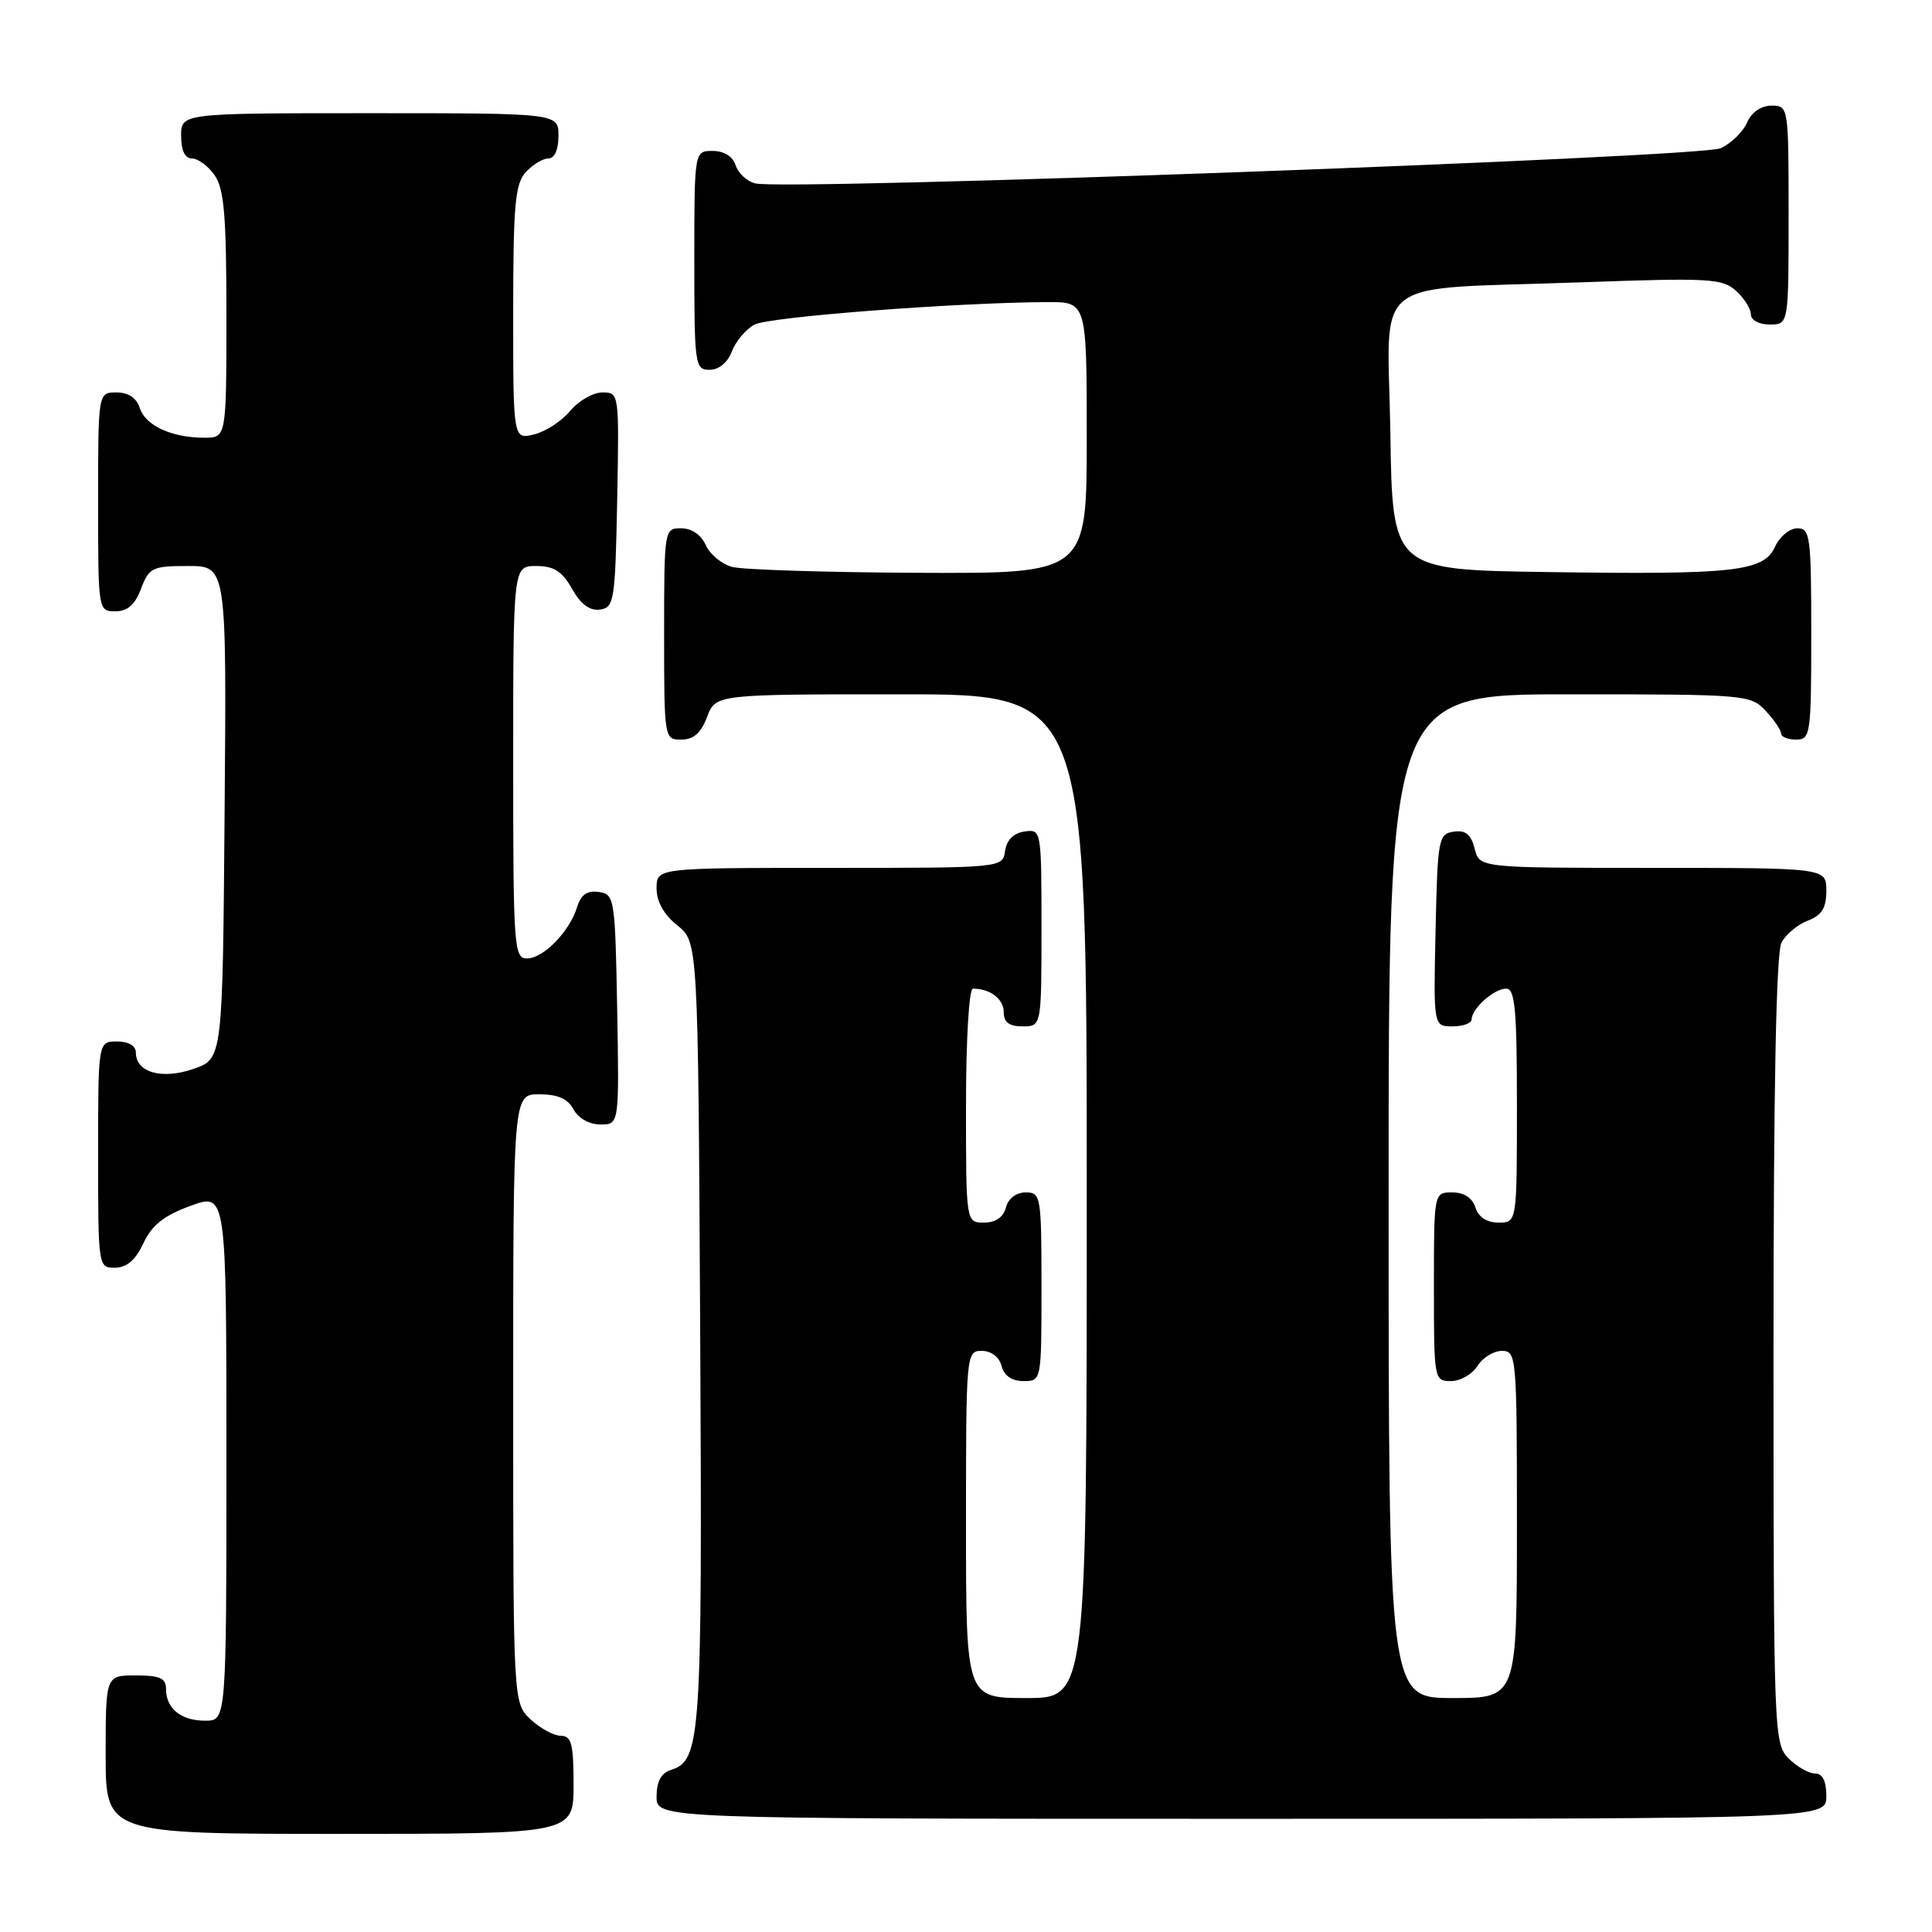<?xml version="1.0" encoding="UTF-8" standalone="no"?>
<!DOCTYPE svg PUBLIC "-//W3C//DTD SVG 1.1//EN" "http://www.w3.org/Graphics/SVG/1.1/DTD/svg11.dtd" >
<svg xmlns="http://www.w3.org/2000/svg" xmlns:xlink="http://www.w3.org/1999/xlink" version="1.1" viewBox="0 0 256 256">
 <g >
 <path fill="currentColor"
d=" M 76.00 236.50 C 76.00 231.07 75.72 230.00 74.31 230.00 C 73.39 230.00 71.59 229.02 70.31 227.83 C 68.00 225.65 68.00 225.65 68.00 185.33 C 68.00 145.00 68.00 145.00 71.46 145.00 C 73.91 145.00 75.25 145.59 76.00 147.00 C 76.63 148.18 78.09 149.00 79.56 149.00 C 82.05 149.00 82.05 149.00 81.78 133.75 C 81.51 118.98 81.43 118.49 79.34 118.19 C 77.80 117.97 76.97 118.55 76.47 120.19 C 75.49 123.42 72.00 127.00 69.83 127.00 C 68.10 127.00 68.00 125.51 68.00 101.00 C 68.00 75.00 68.00 75.00 71.05 75.00 C 73.39 75.00 74.48 75.69 75.80 78.02 C 76.94 80.06 78.15 80.96 79.50 80.77 C 81.38 80.52 81.52 79.63 81.78 66.25 C 82.05 52.08 82.04 52.00 79.82 52.00 C 78.58 52.00 76.66 53.11 75.54 54.46 C 74.42 55.81 72.26 57.21 70.75 57.57 C 68.00 58.22 68.00 58.22 68.00 41.44 C 68.00 27.23 68.25 24.38 69.65 22.83 C 70.57 21.82 71.92 21.00 72.65 21.00 C 73.48 21.00 74.00 19.85 74.00 18.00 C 74.00 15.00 74.00 15.00 49.00 15.00 C 24.00 15.00 24.00 15.00 24.00 18.00 C 24.00 19.95 24.51 21.00 25.44 21.00 C 26.24 21.00 27.59 22.00 28.44 23.22 C 29.70 25.01 30.00 28.61 30.00 41.72 C 30.00 58.00 30.00 58.00 27.07 58.00 C 22.74 58.00 19.26 56.39 18.52 54.06 C 18.09 52.72 17.01 52.00 15.43 52.00 C 13.00 52.00 13.00 52.00 13.00 66.50 C 13.00 80.93 13.01 81.00 15.28 81.00 C 16.90 81.00 17.89 80.13 18.69 78.00 C 19.75 75.21 20.18 75.00 24.93 75.00 C 30.03 75.00 30.03 75.00 29.76 107.65 C 29.50 140.30 29.50 140.30 25.65 141.63 C 21.45 143.09 18.00 142.11 18.00 139.46 C 18.00 138.57 17.03 138.00 15.50 138.00 C 13.00 138.00 13.00 138.00 13.00 153.00 C 13.00 167.90 13.02 168.00 15.25 167.98 C 16.80 167.96 17.97 166.95 19.00 164.74 C 20.12 162.34 21.71 161.07 25.25 159.78 C 30.00 158.04 30.00 158.04 30.00 193.02 C 30.00 228.00 30.00 228.00 27.20 228.00 C 23.98 228.00 22.00 226.40 22.00 223.80 C 22.00 222.37 21.19 222.00 18.00 222.00 C 14.00 222.00 14.00 222.00 14.00 232.50 C 14.00 243.00 14.00 243.00 45.00 243.00 C 76.00 243.00 76.00 243.00 76.00 236.50 Z  M 242.00 238.00 C 242.00 236.00 241.50 235.00 240.50 235.00 C 239.68 235.00 238.10 234.10 237.00 233.00 C 235.05 231.05 235.00 229.67 235.00 178.93 C 235.00 144.15 235.35 126.21 236.06 124.89 C 236.64 123.80 238.22 122.49 239.56 121.98 C 241.40 121.28 242.00 120.31 242.00 118.02 C 242.00 115.00 242.00 115.00 219.02 115.00 C 196.04 115.00 196.04 115.00 195.40 112.45 C 194.92 110.56 194.20 109.97 192.63 110.20 C 190.60 110.49 190.49 111.11 190.22 123.25 C 189.94 136.00 189.94 136.00 192.47 136.00 C 193.86 136.00 195.00 135.58 195.00 135.07 C 195.00 133.65 197.97 131.00 199.57 131.00 C 200.75 131.00 201.00 133.73 201.00 146.50 C 201.00 162.00 201.00 162.00 198.57 162.00 C 197.01 162.00 195.91 161.28 195.50 160.00 C 195.09 158.72 193.99 158.00 192.43 158.00 C 190.00 158.00 190.00 158.00 190.00 170.50 C 190.00 182.81 190.03 183.00 192.26 183.00 C 193.50 183.00 195.08 182.10 195.77 181.00 C 196.45 179.90 197.91 179.00 199.01 179.00 C 200.94 179.00 201.00 179.70 201.00 202.00 C 201.00 225.00 201.00 225.00 192.50 225.00 C 184.00 225.00 184.00 225.00 184.00 158.50 C 184.00 92.00 184.00 92.00 207.96 92.00 C 231.32 92.00 231.97 92.05 233.96 94.19 C 235.08 95.39 236.00 96.74 236.00 97.19 C 236.00 97.63 236.90 98.00 238.00 98.00 C 239.90 98.00 240.00 97.33 240.00 84.00 C 240.00 71.07 239.86 70.00 238.16 70.00 C 237.15 70.00 235.82 71.09 235.21 72.43 C 233.70 75.74 229.94 76.16 205.00 75.80 C 184.50 75.50 184.50 75.50 184.23 57.34 C 183.91 36.11 180.91 38.45 209.78 37.40 C 226.47 36.80 228.23 36.90 230.03 38.53 C 231.11 39.51 232.00 40.92 232.00 41.65 C 232.00 42.42 233.07 43.00 234.50 43.00 C 237.00 43.00 237.00 43.00 237.00 28.50 C 237.00 14.11 236.98 14.00 234.74 14.00 C 233.35 14.00 232.09 14.87 231.49 16.25 C 230.94 17.48 229.38 19.01 228.00 19.64 C 225.36 20.86 103.82 25.29 100.06 24.30 C 98.96 24.02 97.80 22.93 97.47 21.89 C 97.09 20.72 95.94 20.00 94.43 20.00 C 92.00 20.00 92.00 20.00 92.00 34.50 C 92.00 48.39 92.08 49.00 94.02 49.00 C 95.25 49.00 96.42 48.04 96.98 46.56 C 97.49 45.22 98.84 43.62 99.97 43.01 C 101.88 41.99 126.44 40.10 138.75 40.03 C 144.00 40.00 144.00 40.00 144.00 58.00 C 144.00 76.00 144.00 76.00 121.75 75.90 C 109.51 75.85 98.38 75.49 97.00 75.12 C 95.62 74.74 94.06 73.44 93.51 72.22 C 92.91 70.87 91.64 70.00 90.26 70.00 C 88.02 70.00 88.00 70.12 88.00 84.00 C 88.00 97.91 88.02 98.00 90.28 98.00 C 91.90 98.00 92.89 97.13 93.69 95.00 C 94.83 92.00 94.83 92.00 119.41 92.00 C 144.00 92.00 144.00 92.00 144.00 158.50 C 144.00 225.00 144.00 225.00 136.00 225.00 C 128.00 225.00 128.00 225.00 128.00 202.00 C 128.00 179.32 128.03 179.00 130.09 179.00 C 131.35 179.00 132.40 179.80 132.71 181.00 C 133.05 182.29 134.07 183.00 135.62 183.00 C 138.00 183.00 138.00 183.00 138.00 170.50 C 138.00 158.48 137.92 158.00 135.91 158.00 C 134.65 158.00 133.60 158.80 133.29 160.00 C 132.95 161.29 131.93 162.00 130.38 162.00 C 128.00 162.00 128.00 162.00 128.00 146.50 C 128.00 137.75 128.40 131.00 128.92 131.00 C 131.20 131.00 133.00 132.37 133.00 134.11 C 133.00 135.46 133.71 136.00 135.50 136.00 C 138.00 136.00 138.00 136.00 138.00 122.93 C 138.00 109.95 137.98 109.86 135.75 110.18 C 134.30 110.39 133.39 111.30 133.18 112.75 C 132.86 115.00 132.86 115.00 109.93 115.00 C 87.00 115.00 87.00 115.00 87.00 117.71 C 87.00 119.47 87.96 121.19 89.75 122.62 C 92.50 124.81 92.50 124.81 92.78 176.63 C 93.06 230.56 92.88 233.27 88.89 234.53 C 87.60 234.94 87.00 236.07 87.00 238.07 C 87.00 241.00 87.00 241.00 164.50 241.00 C 242.00 241.00 242.00 241.00 242.00 238.00 Z "/>
</g>
</svg>